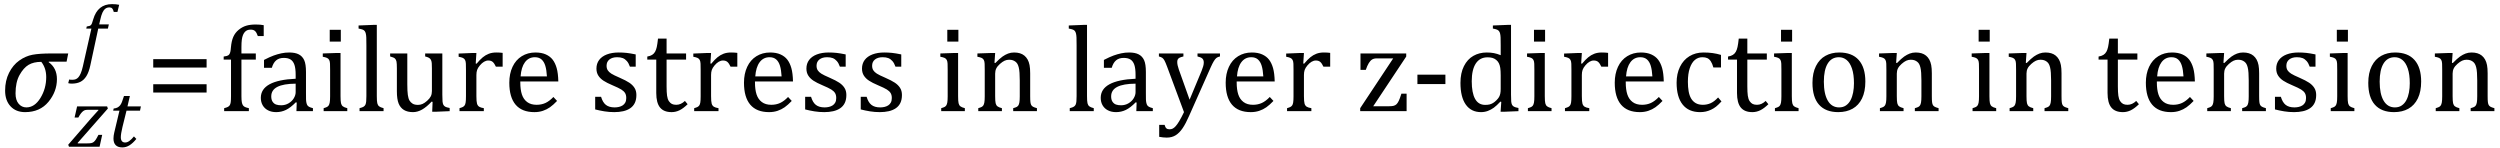 <?xml version="1.0" encoding="UTF-8" standalone="no"?><svg xmlns="http://www.w3.org/2000/svg" xmlns:xlink="http://www.w3.org/1999/xlink" stroke-dasharray="none" shape-rendering="auto" font-family="'Dialog'" width="404.813" text-rendering="auto" fill-opacity="1" contentScriptType="text/ecmascript" color-interpolation="auto" color-rendering="auto" preserveAspectRatio="xMidYMid meet" font-size="12" fill="black" stroke="black" image-rendering="auto" stroke-miterlimit="10" zoomAndPan="magnify" version="1.0" stroke-linecap="square" stroke-linejoin="miter" contentStyleType="text/css" font-style="normal" height="24" stroke-width="1" stroke-dashoffset="0" font-weight="normal" stroke-opacity="1" y="-6"><!--Converted from MathML using JEuclid--><defs id="genericDefs"/><g><g text-rendering="optimizeLegibility" transform="translate(0,18)" color-rendering="optimizeQuality" color-interpolation="linearRGB" image-rendering="optimizeQuality"><path d="M10.781 -8.016 L7.906 -8.016 L7.875 -7.938 Q9.219 -6.984 9.219 -5.188 Q9.219 -3.172 7.844 -1.508 Q6.469 0.156 4.062 0.156 Q2.578 0.156 1.703 -0.789 Q0.828 -1.734 0.828 -3.328 Q0.828 -4.938 1.461 -6.203 Q2.094 -7.469 3.117 -8.195 Q4.141 -8.922 5.258 -9.133 Q6.375 -9.344 8.328 -9.344 L11.047 -9.344 L10.781 -8.016 ZM6.688 -7.984 Q5.438 -7.984 4.625 -7.5 Q3.812 -7.016 3.164 -5.852 Q2.516 -4.688 2.516 -2.875 Q2.516 -1.797 3.016 -1.203 Q3.516 -0.609 4.266 -0.609 Q5.609 -0.609 6.547 -2.133 Q7.484 -3.656 7.484 -5.516 Q7.484 -6.969 6.688 -7.984 Z" stroke="none"/></g><g text-rendering="optimizeLegibility" transform="translate(11.094,23.762)" color-rendering="optimizeQuality" color-interpolation="linearRGB" image-rendering="optimizeQuality"><path d="M5.453 -1.922 L5.031 0 L0.078 0 L-0.047 -0.328 L3.688 -4.641 Q4.484 -5.547 4.859 -5.938 L4.812 -5.984 L3.219 -5.984 Q2.859 -5.984 2.695 -5.938 Q2.531 -5.891 2.367 -5.766 Q2.203 -5.641 2.016 -5.406 Q1.828 -5.172 1.594 -4.734 L0.984 -4.734 L1.391 -6.531 L6.25 -6.531 L6.375 -6.188 L1.469 -0.609 L1.516 -0.547 L3.062 -0.547 Q3.469 -0.547 3.688 -0.594 Q3.906 -0.641 4.07 -0.766 Q4.234 -0.891 4.406 -1.141 Q4.578 -1.391 4.844 -1.922 L5.453 -1.922 Z" stroke="none"/></g><g text-rendering="optimizeLegibility" transform="translate(17.469,23.762)" color-rendering="optimizeQuality" color-interpolation="linearRGB" image-rendering="optimizeQuality"><path d="M4.609 -1.266 Q4.047 -0.578 3.5 -0.234 Q2.953 0.109 2.344 0.109 Q1.625 0.109 1.266 -0.258 Q0.906 -0.625 0.906 -1.328 Q0.906 -1.766 1.031 -2.297 L1.875 -5.844 L0.859 -5.844 L0.938 -6.188 Q1.344 -6.234 1.578 -6.367 Q1.812 -6.5 1.977 -6.703 Q2.141 -6.906 2.273 -7.242 Q2.406 -7.578 2.609 -8.219 L3.562 -8.219 L3.172 -6.531 L5.344 -6.531 L5.203 -5.844 L3.016 -5.844 L2.359 -3.188 Q2.094 -2.078 2.094 -1.531 Q2.094 -1.125 2.273 -0.906 Q2.453 -0.688 2.797 -0.688 Q3.125 -0.688 3.469 -0.93 Q3.812 -1.172 4.219 -1.672 L4.609 -1.266 Z" stroke="none"/></g><g text-rendering="optimizeLegibility" transform="translate(12.891,10.48)" color-rendering="optimizeQuality" color-interpolation="linearRGB" image-rendering="optimizeQuality"><path d="M1.734 0.109 Q1.5 1.203 1.094 1.852 Q0.688 2.5 0.109 2.781 Q-0.469 3.062 -1.297 3.062 Q-1.594 3.062 -1.844 2.984 L-1.688 2.391 Q-1.516 2.438 -1.203 2.438 Q-0.844 2.438 -0.617 2.344 Q-0.391 2.25 -0.195 2.031 Q0 1.812 0.18 1.398 Q0.359 0.984 0.516 0.312 L1.906 -5.844 L1.078 -5.844 L1.156 -6.188 Q1.484 -6.234 1.625 -6.289 Q1.766 -6.344 1.852 -6.445 Q1.938 -6.547 2.008 -6.727 Q2.078 -6.906 2.203 -7.344 Q2.562 -8.578 3.32 -9.195 Q4.078 -9.812 5.25 -9.812 Q5.906 -9.812 6.406 -9.703 L6.125 -8.547 L5.531 -8.547 Q5.438 -8.938 5.281 -9.109 Q5.125 -9.281 4.828 -9.281 Q4.438 -9.281 4.164 -9.07 Q3.891 -8.859 3.695 -8.43 Q3.5 -8 3.344 -7.281 L3.172 -6.531 L4.734 -6.531 L4.578 -5.844 L3.016 -5.844 L1.734 0.109 Z" stroke="none"/></g><g text-rendering="optimizeLegibility" transform="translate(23.594,18)" color-rendering="optimizeQuality" color-interpolation="linearRGB" image-rendering="optimizeQuality"><path d="M1.219 -7.062 L1.219 -8.422 L9.859 -8.422 L9.859 -7.062 L1.219 -7.062 ZM1.219 -3.016 L1.219 -4.359 L9.859 -4.359 L9.859 -3.016 L1.219 -3.016 Z" stroke="none"/></g><g text-rendering="optimizeLegibility" transform="translate(35.453,18)" color-rendering="optimizeQuality" color-interpolation="linearRGB" image-rendering="optimizeQuality"><path d="M5.969 -8.344 L3.641 -8.344 L3.641 -2.438 Q3.641 -1.781 3.703 -1.453 Q3.766 -1.125 3.883 -0.953 Q4 -0.781 4.203 -0.68 Q4.406 -0.578 4.844 -0.484 L4.844 0 L0.844 0 L0.844 -0.484 Q1.281 -0.594 1.469 -0.703 Q1.656 -0.812 1.758 -0.977 Q1.859 -1.141 1.906 -1.453 Q1.953 -1.766 1.953 -2.438 L1.953 -8.344 L0.766 -8.344 L0.766 -8.844 Q1.141 -8.906 1.266 -8.938 Q1.391 -8.969 1.5 -9.039 Q1.609 -9.109 1.695 -9.234 Q1.781 -9.359 1.844 -9.609 Q1.906 -9.859 1.938 -10.312 Q2.031 -11.375 2.328 -12.039 Q2.625 -12.703 3.195 -13.172 Q3.766 -13.641 4.414 -13.836 Q5.062 -14.031 5.953 -14.031 Q6.719 -14.031 7.25 -13.922 L7.25 -12.156 L6.297 -12.156 Q6.109 -12.719 5.859 -12.961 Q5.609 -13.203 5.156 -13.203 Q4.828 -13.203 4.609 -13.117 Q4.391 -13.031 4.211 -12.844 Q4.031 -12.656 3.898 -12.344 Q3.766 -12.031 3.703 -11.57 Q3.641 -11.109 3.641 -10.359 L3.641 -9.344 L5.969 -9.344 L5.969 -8.344 ZM12.594 -1.391 L12.453 -1.438 Q11.594 -0.562 10.852 -0.203 Q10.109 0.156 9.266 0.156 Q8.516 0.156 7.953 -0.133 Q7.391 -0.422 7.086 -0.945 Q6.781 -1.469 6.781 -2.156 Q6.781 -3.578 8.195 -4.352 Q9.609 -5.125 12.422 -5.25 L12.422 -5.891 Q12.422 -6.906 12.227 -7.492 Q12.031 -8.078 11.617 -8.352 Q11.203 -8.625 10.5 -8.625 Q9.734 -8.625 9.266 -8.227 Q8.797 -7.828 8.562 -7.016 L7.297 -7.016 L7.297 -8.297 Q8.234 -8.781 8.859 -9.008 Q9.484 -9.234 10.109 -9.367 Q10.734 -9.5 11.375 -9.5 Q12.344 -9.5 12.93 -9.195 Q13.516 -8.891 13.805 -8.258 Q14.094 -7.625 14.094 -6.344 L14.094 -2.938 Q14.094 -2.219 14.102 -1.922 Q14.109 -1.625 14.164 -1.367 Q14.219 -1.109 14.312 -0.961 Q14.406 -0.812 14.602 -0.703 Q14.797 -0.594 15.219 -0.484 L15.219 0 L12.547 0 L12.594 -1.391 ZM12.422 -4.453 Q10.438 -4.438 9.453 -3.93 Q8.469 -3.422 8.469 -2.391 Q8.469 -1.844 8.695 -1.516 Q8.922 -1.188 9.266 -1.07 Q9.609 -0.953 10.078 -0.953 Q10.734 -0.953 11.281 -1.273 Q11.828 -1.594 12.125 -2.094 Q12.422 -2.594 12.422 -3.078 L12.422 -4.453 ZM19.734 -13.172 L19.734 -11.266 L17.938 -11.266 L17.938 -13.172 L19.734 -13.172 ZM16.953 -0.484 Q17.328 -0.594 17.492 -0.68 Q17.656 -0.766 17.766 -0.922 Q17.875 -1.078 17.938 -1.406 Q18 -1.734 18 -2.406 L18 -6.672 Q18 -7.297 17.984 -7.68 Q17.969 -8.062 17.852 -8.289 Q17.734 -8.516 17.492 -8.625 Q17.25 -8.734 16.812 -8.812 L16.812 -9.344 L19.094 -9.422 L19.688 -9.422 L19.688 -2.438 Q19.688 -1.609 19.766 -1.281 Q19.844 -0.953 20.062 -0.781 Q20.281 -0.609 20.781 -0.484 L20.781 0 L16.953 0 L16.953 -0.484 ZM25.562 -2.438 Q25.562 -1.609 25.641 -1.281 Q25.719 -0.953 25.938 -0.781 Q26.156 -0.609 26.656 -0.484 L26.656 0 L22.766 0 L22.766 -0.484 Q23.266 -0.609 23.453 -0.742 Q23.641 -0.875 23.727 -1.07 Q23.812 -1.266 23.844 -1.594 Q23.875 -1.922 23.875 -2.438 L23.875 -10.609 Q23.875 -11.547 23.859 -11.922 Q23.844 -12.297 23.781 -12.555 Q23.719 -12.812 23.609 -12.961 Q23.5 -13.109 23.305 -13.195 Q23.109 -13.281 22.609 -13.375 L22.609 -13.875 L24.969 -13.969 L25.562 -13.969 L25.562 -2.438 ZM27.719 -9.344 L30.5 -9.344 L30.5 -4.359 Q30.5 -3.219 30.586 -2.625 Q30.672 -2.031 30.852 -1.727 Q31.031 -1.422 31.352 -1.219 Q31.672 -1.016 32.234 -1.016 Q32.609 -1.016 32.953 -1.164 Q33.297 -1.312 33.711 -1.68 Q34.125 -2.047 34.305 -2.406 Q34.484 -2.766 34.484 -3.25 L34.484 -6.906 Q34.484 -7.469 34.461 -7.75 Q34.438 -8.031 34.367 -8.203 Q34.297 -8.375 34.203 -8.477 Q34.109 -8.578 33.938 -8.672 Q33.766 -8.766 33.391 -8.859 L33.391 -9.344 L36.172 -9.344 L36.172 -2.672 Q36.172 -1.922 36.203 -1.586 Q36.234 -1.25 36.328 -1.055 Q36.422 -0.859 36.625 -0.734 Q36.828 -0.609 37.359 -0.516 L37.359 0 L35.125 0.094 L34.531 0.094 L34.594 -1.5 L34.438 -1.547 Q33.625 -0.672 32.891 -0.258 Q32.156 0.156 31.422 0.156 Q30.531 0.156 29.953 -0.195 Q29.375 -0.547 29.094 -1.242 Q28.812 -1.938 28.812 -3.219 L28.812 -6.906 Q28.812 -7.719 28.75 -8.031 Q28.688 -8.344 28.5 -8.523 Q28.312 -8.703 27.719 -8.859 L27.719 -9.344 ZM41.578 -7.719 L41.719 -7.688 Q42.266 -8.344 42.719 -8.719 Q43.172 -9.094 43.703 -9.297 Q44.234 -9.5 44.922 -9.5 Q45.484 -9.5 45.938 -9.438 L45.938 -7.203 L44.844 -7.203 Q44.609 -7.719 44.344 -7.961 Q44.078 -8.203 43.609 -8.203 Q43.266 -8.203 42.922 -8 Q42.578 -7.797 42.25 -7.406 Q41.922 -7.016 41.805 -6.672 Q41.688 -6.328 41.688 -5.859 L41.688 -2.438 Q41.688 -1.547 41.789 -1.211 Q41.891 -0.875 42.141 -0.719 Q42.391 -0.562 42.891 -0.484 L42.891 0 L38.953 0 L38.953 -0.484 Q39.328 -0.594 39.492 -0.68 Q39.656 -0.766 39.773 -0.922 Q39.891 -1.078 39.945 -1.406 Q40 -1.734 40 -2.406 L40 -6.672 Q40 -7.297 39.984 -7.68 Q39.969 -8.062 39.852 -8.289 Q39.734 -8.516 39.492 -8.625 Q39.25 -8.734 38.812 -8.812 L38.812 -9.328 L41.094 -9.422 L41.688 -9.422 L41.578 -7.719 ZM54.75 -1.656 Q54.125 -1 53.602 -0.633 Q53.078 -0.266 52.453 -0.055 Q51.828 0.156 51.078 0.156 Q49.062 0.156 48.039 -1.047 Q47.016 -2.25 47.016 -4.609 Q47.016 -6.062 47.539 -7.18 Q48.062 -8.297 49.031 -8.898 Q50 -9.5 51.25 -9.5 Q52.234 -9.5 52.93 -9.188 Q53.625 -8.875 54.039 -8.336 Q54.453 -7.797 54.688 -6.969 Q54.922 -6.141 54.953 -4.812 L48.797 -4.812 L48.797 -4.641 Q48.797 -3.484 49.055 -2.703 Q49.312 -1.922 49.906 -1.477 Q50.5 -1.031 51.438 -1.031 Q52.234 -1.031 52.875 -1.328 Q53.516 -1.625 54.156 -2.297 L54.75 -1.656 ZM53.109 -5.625 Q53.047 -6.688 52.844 -7.352 Q52.641 -8.016 52.234 -8.375 Q51.828 -8.734 51.156 -8.734 Q50.156 -8.734 49.555 -7.93 Q48.953 -7.125 48.844 -5.625 L53.109 -5.625 ZM67.484 -7.203 L66.547 -7.203 Q66.344 -7.781 66.047 -8.117 Q65.75 -8.453 65.383 -8.594 Q65.016 -8.734 64.469 -8.734 Q63.688 -8.734 63.227 -8.367 Q62.766 -8 62.766 -7.359 Q62.766 -6.922 62.953 -6.625 Q63.141 -6.328 63.531 -6.078 Q63.922 -5.828 64.906 -5.406 Q65.906 -4.969 66.445 -4.609 Q66.984 -4.25 67.289 -3.773 Q67.594 -3.297 67.594 -2.625 Q67.594 -1.859 67.336 -1.328 Q67.078 -0.797 66.594 -0.469 Q66.109 -0.141 65.453 0.008 Q64.797 0.156 64.016 0.156 Q63.188 0.156 62.422 0.031 Q61.656 -0.094 60.922 -0.281 L60.922 -2.328 L61.875 -2.328 Q62.141 -1.422 62.656 -1.016 Q63.172 -0.609 64.078 -0.609 Q64.438 -0.609 64.773 -0.688 Q65.109 -0.766 65.375 -0.938 Q65.641 -1.109 65.797 -1.398 Q65.953 -1.688 65.953 -2.125 Q65.953 -2.625 65.758 -2.938 Q65.562 -3.25 65.148 -3.508 Q64.734 -3.766 63.703 -4.203 Q62.812 -4.578 62.273 -4.93 Q61.734 -5.281 61.43 -5.758 Q61.125 -6.234 61.125 -6.891 Q61.125 -7.703 61.562 -8.289 Q62 -8.875 62.82 -9.188 Q63.641 -9.5 64.734 -9.5 Q65.375 -9.5 65.977 -9.438 Q66.578 -9.375 67.484 -9.188 L67.484 -7.203 ZM69.359 -8.844 Q69.844 -8.922 70.148 -9.117 Q70.453 -9.312 70.625 -9.625 Q70.797 -9.938 70.898 -10.398 Q71 -10.859 71.094 -11.75 L72.484 -11.75 L72.484 -9.344 L75.641 -9.344 L75.641 -8.344 L72.484 -8.344 L72.484 -4 Q72.484 -3.062 72.562 -2.5 Q72.641 -1.938 72.859 -1.617 Q73.078 -1.297 73.352 -1.164 Q73.625 -1.031 74.047 -1.031 Q74.438 -1.031 74.781 -1.188 Q75.125 -1.344 75.453 -1.656 L75.891 -1.125 Q75.203 -0.453 74.586 -0.148 Q73.969 0.156 73.297 0.156 Q72.031 0.156 71.422 -0.594 Q70.812 -1.344 70.812 -2.938 L70.812 -8.344 L69.359 -8.344 L69.359 -8.844 ZM79.578 -7.719 L79.719 -7.688 Q80.266 -8.344 80.719 -8.719 Q81.172 -9.094 81.703 -9.297 Q82.234 -9.5 82.922 -9.5 Q83.484 -9.5 83.938 -9.438 L83.938 -7.203 L82.844 -7.203 Q82.609 -7.719 82.344 -7.961 Q82.078 -8.203 81.609 -8.203 Q81.266 -8.203 80.922 -8 Q80.578 -7.797 80.25 -7.406 Q79.922 -7.016 79.805 -6.672 Q79.688 -6.328 79.688 -5.859 L79.688 -2.438 Q79.688 -1.547 79.789 -1.211 Q79.891 -0.875 80.141 -0.719 Q80.391 -0.562 80.891 -0.484 L80.891 0 L76.953 0 L76.953 -0.484 Q77.328 -0.594 77.492 -0.68 Q77.656 -0.766 77.773 -0.922 Q77.891 -1.078 77.945 -1.406 Q78 -1.734 78 -2.406 L78 -6.672 Q78 -7.297 77.984 -7.68 Q77.969 -8.062 77.852 -8.289 Q77.734 -8.516 77.492 -8.625 Q77.25 -8.734 76.812 -8.812 L76.812 -9.328 L79.094 -9.422 L79.688 -9.422 L79.578 -7.719 ZM92.75 -1.656 Q92.125 -1 91.602 -0.633 Q91.078 -0.266 90.453 -0.055 Q89.828 0.156 89.078 0.156 Q87.062 0.156 86.039 -1.047 Q85.016 -2.25 85.016 -4.609 Q85.016 -6.062 85.539 -7.18 Q86.062 -8.297 87.031 -8.898 Q88 -9.5 89.25 -9.5 Q90.234 -9.5 90.93 -9.188 Q91.625 -8.875 92.039 -8.336 Q92.453 -7.797 92.688 -6.969 Q92.922 -6.141 92.953 -4.812 L86.797 -4.812 L86.797 -4.641 Q86.797 -3.484 87.055 -2.703 Q87.312 -1.922 87.906 -1.477 Q88.5 -1.031 89.438 -1.031 Q90.234 -1.031 90.875 -1.328 Q91.516 -1.625 92.156 -2.297 L92.75 -1.656 ZM91.109 -5.625 Q91.047 -6.688 90.844 -7.352 Q90.641 -8.016 90.234 -8.375 Q89.828 -8.734 89.156 -8.734 Q88.156 -8.734 87.555 -7.93 Q86.953 -7.125 86.844 -5.625 L91.109 -5.625 ZM101.484 -7.203 L100.547 -7.203 Q100.344 -7.781 100.047 -8.117 Q99.75 -8.453 99.383 -8.594 Q99.016 -8.734 98.469 -8.734 Q97.688 -8.734 97.227 -8.367 Q96.766 -8 96.766 -7.359 Q96.766 -6.922 96.953 -6.625 Q97.141 -6.328 97.531 -6.078 Q97.922 -5.828 98.906 -5.406 Q99.906 -4.969 100.445 -4.609 Q100.984 -4.25 101.289 -3.773 Q101.594 -3.297 101.594 -2.625 Q101.594 -1.859 101.336 -1.328 Q101.078 -0.797 100.594 -0.469 Q100.109 -0.141 99.453 0.008 Q98.797 0.156 98.016 0.156 Q97.188 0.156 96.422 0.031 Q95.656 -0.094 94.922 -0.281 L94.922 -2.328 L95.875 -2.328 Q96.141 -1.422 96.656 -1.016 Q97.172 -0.609 98.078 -0.609 Q98.438 -0.609 98.773 -0.688 Q99.109 -0.766 99.375 -0.938 Q99.641 -1.109 99.797 -1.398 Q99.953 -1.688 99.953 -2.125 Q99.953 -2.625 99.758 -2.938 Q99.562 -3.25 99.148 -3.508 Q98.734 -3.766 97.703 -4.203 Q96.812 -4.578 96.273 -4.93 Q95.734 -5.281 95.43 -5.758 Q95.125 -6.234 95.125 -6.891 Q95.125 -7.703 95.562 -8.289 Q96 -8.875 96.82 -9.188 Q97.641 -9.5 98.734 -9.5 Q99.375 -9.5 99.977 -9.438 Q100.578 -9.375 101.484 -9.188 L101.484 -7.203 ZM110.484 -7.203 L109.547 -7.203 Q109.344 -7.781 109.047 -8.117 Q108.75 -8.453 108.383 -8.594 Q108.016 -8.734 107.469 -8.734 Q106.688 -8.734 106.227 -8.367 Q105.766 -8 105.766 -7.359 Q105.766 -6.922 105.953 -6.625 Q106.141 -6.328 106.531 -6.078 Q106.922 -5.828 107.906 -5.406 Q108.906 -4.969 109.445 -4.609 Q109.984 -4.25 110.289 -3.773 Q110.594 -3.297 110.594 -2.625 Q110.594 -1.859 110.336 -1.328 Q110.078 -0.797 109.594 -0.469 Q109.109 -0.141 108.453 0.008 Q107.797 0.156 107.016 0.156 Q106.188 0.156 105.422 0.031 Q104.656 -0.094 103.922 -0.281 L103.922 -2.328 L104.875 -2.328 Q105.141 -1.422 105.656 -1.016 Q106.172 -0.609 107.078 -0.609 Q107.438 -0.609 107.773 -0.688 Q108.109 -0.766 108.375 -0.938 Q108.641 -1.109 108.797 -1.398 Q108.953 -1.688 108.953 -2.125 Q108.953 -2.625 108.758 -2.938 Q108.562 -3.25 108.148 -3.508 Q107.734 -3.766 106.703 -4.203 Q105.812 -4.578 105.273 -4.93 Q104.734 -5.281 104.43 -5.758 Q104.125 -6.234 104.125 -6.891 Q104.125 -7.703 104.562 -8.289 Q105 -8.875 105.82 -9.188 Q106.641 -9.5 107.734 -9.5 Q108.375 -9.5 108.977 -9.438 Q109.578 -9.375 110.484 -9.188 L110.484 -7.203 ZM119.734 -13.172 L119.734 -11.266 L117.938 -11.266 L117.938 -13.172 L119.734 -13.172 ZM116.953 -0.484 Q117.328 -0.594 117.492 -0.68 Q117.656 -0.766 117.766 -0.922 Q117.875 -1.078 117.938 -1.406 Q118 -1.734 118 -2.406 L118 -6.672 Q118 -7.297 117.984 -7.68 Q117.969 -8.062 117.852 -8.289 Q117.734 -8.516 117.492 -8.625 Q117.25 -8.734 116.812 -8.812 L116.812 -9.344 L119.094 -9.422 L119.688 -9.422 L119.688 -2.438 Q119.688 -1.609 119.766 -1.281 Q119.844 -0.953 120.062 -0.781 Q120.281 -0.609 120.781 -0.484 L120.781 0 L116.953 0 L116.953 -0.484 ZM132.453 0 L128.609 0 L128.609 -0.484 Q129 -0.594 129.164 -0.68 Q129.328 -0.766 129.438 -0.922 Q129.547 -1.078 129.609 -1.406 Q129.672 -1.734 129.672 -2.406 L129.672 -4.969 Q129.672 -5.641 129.633 -6.203 Q129.594 -6.766 129.5 -7.117 Q129.406 -7.469 129.281 -7.672 Q129.156 -7.875 128.969 -8.016 Q128.781 -8.156 128.547 -8.242 Q128.312 -8.328 127.938 -8.328 Q127.562 -8.328 127.219 -8.172 Q126.875 -8.016 126.461 -7.648 Q126.047 -7.281 125.867 -6.914 Q125.688 -6.547 125.688 -6.078 L125.688 -2.438 Q125.688 -1.609 125.766 -1.281 Q125.844 -0.953 126.062 -0.781 Q126.281 -0.609 126.781 -0.484 L126.781 0 L122.953 0 L122.953 -0.484 Q123.328 -0.594 123.492 -0.68 Q123.656 -0.766 123.766 -0.922 Q123.875 -1.078 123.938 -1.406 Q124 -1.734 124 -2.406 L124 -6.672 Q124 -7.297 123.984 -7.68 Q123.969 -8.062 123.852 -8.289 Q123.734 -8.516 123.492 -8.625 Q123.25 -8.734 122.812 -8.812 L122.812 -9.344 L125.094 -9.422 L125.688 -9.422 L125.578 -7.828 L125.719 -7.797 Q126.438 -8.531 126.883 -8.844 Q127.328 -9.156 127.781 -9.328 Q128.234 -9.5 128.75 -9.5 Q129.281 -9.5 129.695 -9.375 Q130.109 -9.25 130.422 -8.992 Q130.734 -8.734 130.945 -8.359 Q131.156 -7.984 131.258 -7.461 Q131.359 -6.938 131.359 -6.125 L131.359 -2.438 Q131.359 -1.766 131.398 -1.461 Q131.438 -1.156 131.531 -0.992 Q131.625 -0.828 131.812 -0.719 Q132 -0.609 132.453 -0.484 L132.453 0 ZM140.562 -2.438 Q140.562 -1.609 140.641 -1.281 Q140.719 -0.953 140.938 -0.781 Q141.156 -0.609 141.656 -0.484 L141.656 0 L137.766 0 L137.766 -0.484 Q138.266 -0.609 138.453 -0.742 Q138.641 -0.875 138.727 -1.07 Q138.812 -1.266 138.844 -1.594 Q138.875 -1.922 138.875 -2.438 L138.875 -10.609 Q138.875 -11.547 138.859 -11.922 Q138.844 -12.297 138.781 -12.555 Q138.719 -12.812 138.609 -12.961 Q138.5 -13.109 138.305 -13.195 Q138.109 -13.281 137.609 -13.375 L137.609 -13.875 L139.969 -13.969 L140.562 -13.969 L140.562 -2.438 ZM148.594 -1.391 L148.453 -1.438 Q147.594 -0.562 146.852 -0.203 Q146.109 0.156 145.266 0.156 Q144.516 0.156 143.953 -0.133 Q143.391 -0.422 143.086 -0.945 Q142.781 -1.469 142.781 -2.156 Q142.781 -3.578 144.195 -4.352 Q145.609 -5.125 148.422 -5.25 L148.422 -5.891 Q148.422 -6.906 148.227 -7.492 Q148.031 -8.078 147.617 -8.352 Q147.203 -8.625 146.5 -8.625 Q145.734 -8.625 145.266 -8.227 Q144.797 -7.828 144.562 -7.016 L143.297 -7.016 L143.297 -8.297 Q144.234 -8.781 144.859 -9.008 Q145.484 -9.234 146.109 -9.367 Q146.734 -9.5 147.375 -9.5 Q148.344 -9.5 148.93 -9.195 Q149.516 -8.891 149.805 -8.258 Q150.094 -7.625 150.094 -6.344 L150.094 -2.938 Q150.094 -2.219 150.102 -1.922 Q150.109 -1.625 150.164 -1.367 Q150.219 -1.109 150.312 -0.961 Q150.406 -0.812 150.602 -0.703 Q150.797 -0.594 151.219 -0.484 L151.219 0 L148.547 0 L148.594 -1.391 ZM148.422 -4.453 Q146.438 -4.438 145.453 -3.93 Q144.469 -3.422 144.469 -2.391 Q144.469 -1.844 144.695 -1.516 Q144.922 -1.188 145.266 -1.07 Q145.609 -0.953 146.078 -0.953 Q146.734 -0.953 147.281 -1.273 Q147.828 -1.594 148.125 -2.094 Q148.422 -2.594 148.422 -3.078 L148.422 -4.453 ZM157.078 0.797 Q156.547 2.016 156.039 2.766 Q155.531 3.516 154.922 3.898 Q154.312 4.281 153.469 4.281 Q152.922 4.281 152.25 4.156 L152.25 2.219 L153.125 2.219 Q153.234 2.625 153.414 2.781 Q153.594 2.938 153.922 2.938 Q154.219 2.938 154.445 2.82 Q154.672 2.703 154.922 2.43 Q155.172 2.156 155.508 1.594 Q155.844 1.031 156.266 0.156 L153.531 -7.203 Q153.266 -7.906 153.109 -8.195 Q152.953 -8.484 152.766 -8.625 Q152.578 -8.766 152.203 -8.859 L152.203 -9.344 L156.172 -9.344 L156.172 -8.859 Q155.719 -8.75 155.531 -8.648 Q155.344 -8.547 155.258 -8.383 Q155.172 -8.219 155.172 -7.969 Q155.172 -7.703 155.234 -7.422 Q155.297 -7.141 155.422 -6.766 L157.172 -1.859 L159.125 -6.547 Q159.281 -6.938 159.375 -7.266 Q159.469 -7.594 159.469 -7.875 Q159.469 -8.297 159.242 -8.516 Q159.016 -8.734 158.453 -8.859 L158.453 -9.344 L162.094 -9.344 L162.094 -8.859 Q161.719 -8.781 161.516 -8.617 Q161.312 -8.453 161.102 -8.109 Q160.891 -7.766 160.609 -7.141 L157.078 0.797 ZM170.75 -1.656 Q170.125 -1 169.602 -0.633 Q169.078 -0.266 168.453 -0.055 Q167.828 0.156 167.078 0.156 Q165.062 0.156 164.039 -1.047 Q163.016 -2.25 163.016 -4.609 Q163.016 -6.062 163.539 -7.18 Q164.062 -8.297 165.031 -8.898 Q166 -9.5 167.25 -9.5 Q168.234 -9.5 168.93 -9.188 Q169.625 -8.875 170.039 -8.336 Q170.453 -7.797 170.688 -6.969 Q170.922 -6.141 170.953 -4.812 L164.797 -4.812 L164.797 -4.641 Q164.797 -3.484 165.055 -2.703 Q165.312 -1.922 165.906 -1.477 Q166.5 -1.031 167.438 -1.031 Q168.234 -1.031 168.875 -1.328 Q169.516 -1.625 170.156 -2.297 L170.75 -1.656 ZM169.109 -5.625 Q169.047 -6.688 168.844 -7.352 Q168.641 -8.016 168.234 -8.375 Q167.828 -8.734 167.156 -8.734 Q166.156 -8.734 165.555 -7.93 Q164.953 -7.125 164.844 -5.625 L169.109 -5.625 ZM175.578 -7.719 L175.719 -7.688 Q176.266 -8.344 176.719 -8.719 Q177.172 -9.094 177.703 -9.297 Q178.234 -9.5 178.922 -9.5 Q179.484 -9.5 179.938 -9.438 L179.938 -7.203 L178.844 -7.203 Q178.609 -7.719 178.344 -7.961 Q178.078 -8.203 177.609 -8.203 Q177.266 -8.203 176.922 -8 Q176.578 -7.797 176.25 -7.406 Q175.922 -7.016 175.805 -6.672 Q175.688 -6.328 175.688 -5.859 L175.688 -2.438 Q175.688 -1.547 175.789 -1.211 Q175.891 -0.875 176.141 -0.719 Q176.391 -0.562 176.891 -0.484 L176.891 0 L172.953 0 L172.953 -0.484 Q173.328 -0.594 173.492 -0.68 Q173.656 -0.766 173.773 -0.922 Q173.891 -1.078 173.945 -1.406 Q174 -1.734 174 -2.406 L174 -6.672 Q174 -7.297 173.984 -7.68 Q173.969 -8.062 173.852 -8.289 Q173.734 -8.516 173.492 -8.625 Q173.25 -8.734 172.812 -8.812 L172.812 -9.328 L175.094 -9.422 L175.688 -9.422 L175.578 -7.719 ZM192.312 -2.828 L192.312 0 L184.797 0 L184.797 -0.484 L190.141 -8.547 L187.5 -8.547 Q187.016 -8.547 186.727 -8.367 Q186.438 -8.188 186.188 -7.781 Q185.938 -7.375 185.703 -6.688 L184.844 -6.688 L184.844 -9.344 L192.25 -9.344 L192.25 -8.844 L186.906 -0.797 L189.484 -0.797 Q189.984 -0.797 190.242 -0.875 Q190.5 -0.953 190.68 -1.125 Q190.859 -1.297 191.039 -1.664 Q191.219 -2.031 191.469 -2.828 L192.312 -2.828 ZM198.594 -4.391 L194.062 -4.391 L194.062 -5.906 L198.594 -5.906 L198.594 -4.391 ZM207.547 -10.609 Q207.547 -11.547 207.531 -11.922 Q207.516 -12.297 207.453 -12.555 Q207.391 -12.812 207.273 -12.961 Q207.156 -13.109 206.969 -13.195 Q206.781 -13.281 206.281 -13.375 L206.281 -13.875 L208.641 -13.969 L209.219 -13.969 L209.219 -2.672 Q209.219 -1.906 209.25 -1.578 Q209.281 -1.25 209.375 -1.055 Q209.469 -0.859 209.68 -0.734 Q209.891 -0.609 210.422 -0.516 L210.422 0 L208.109 0.094 L207.531 0.094 L207.641 -1.5 L207.5 -1.547 Q206.891 -0.891 206.438 -0.562 Q205.984 -0.234 205.469 -0.039 Q204.953 0.156 204.359 0.156 Q202.766 0.156 201.898 -1.062 Q201.031 -2.281 201.031 -4.578 Q201.031 -6.172 201.594 -7.289 Q202.156 -8.406 203.117 -8.953 Q204.078 -9.5 205.281 -9.5 Q205.922 -9.5 206.453 -9.398 Q206.984 -9.297 207.547 -9.062 L207.547 -10.609 ZM207.547 -5.797 Q207.547 -6.547 207.477 -7.008 Q207.406 -7.469 207.242 -7.781 Q207.078 -8.094 206.805 -8.312 Q206.531 -8.531 206.203 -8.625 Q205.875 -8.719 205.422 -8.719 Q204.172 -8.719 203.516 -7.719 Q202.859 -6.719 202.859 -4.844 Q202.859 -2.969 203.398 -1.992 Q203.938 -1.016 205.031 -1.016 Q205.453 -1.016 205.742 -1.086 Q206.031 -1.156 206.305 -1.32 Q206.578 -1.484 206.859 -1.766 Q207.141 -2.047 207.273 -2.281 Q207.406 -2.516 207.477 -2.82 Q207.547 -3.125 207.547 -3.609 L207.547 -5.797 ZM214.734 -13.172 L214.734 -11.266 L212.938 -11.266 L212.938 -13.172 L214.734 -13.172 ZM211.953 -0.484 Q212.328 -0.594 212.492 -0.68 Q212.656 -0.766 212.766 -0.922 Q212.875 -1.078 212.938 -1.406 Q213 -1.734 213 -2.406 L213 -6.672 Q213 -7.297 212.984 -7.68 Q212.969 -8.062 212.852 -8.289 Q212.734 -8.516 212.492 -8.625 Q212.25 -8.734 211.812 -8.812 L211.812 -9.344 L214.094 -9.422 L214.688 -9.422 L214.688 -2.438 Q214.688 -1.609 214.766 -1.281 Q214.844 -0.953 215.062 -0.781 Q215.281 -0.609 215.781 -0.484 L215.781 0 L211.953 0 L211.953 -0.484 ZM220.578 -7.719 L220.719 -7.688 Q221.266 -8.344 221.719 -8.719 Q222.172 -9.094 222.703 -9.297 Q223.234 -9.5 223.922 -9.5 Q224.484 -9.5 224.938 -9.438 L224.938 -7.203 L223.844 -7.203 Q223.609 -7.719 223.344 -7.961 Q223.078 -8.203 222.609 -8.203 Q222.266 -8.203 221.922 -8 Q221.578 -7.797 221.25 -7.406 Q220.922 -7.016 220.805 -6.672 Q220.688 -6.328 220.688 -5.859 L220.688 -2.438 Q220.688 -1.547 220.789 -1.211 Q220.891 -0.875 221.141 -0.719 Q221.391 -0.562 221.891 -0.484 L221.891 0 L217.953 0 L217.953 -0.484 Q218.328 -0.594 218.492 -0.68 Q218.656 -0.766 218.773 -0.922 Q218.891 -1.078 218.945 -1.406 Q219 -1.734 219 -2.406 L219 -6.672 Q219 -7.297 218.984 -7.68 Q218.969 -8.062 218.852 -8.289 Q218.734 -8.516 218.492 -8.625 Q218.25 -8.734 217.812 -8.812 L217.812 -9.328 L220.094 -9.422 L220.688 -9.422 L220.578 -7.719 ZM233.75 -1.656 Q233.125 -1 232.602 -0.633 Q232.078 -0.266 231.453 -0.055 Q230.828 0.156 230.078 0.156 Q228.062 0.156 227.039 -1.047 Q226.016 -2.25 226.016 -4.609 Q226.016 -6.062 226.539 -7.18 Q227.062 -8.297 228.031 -8.898 Q229 -9.5 230.25 -9.5 Q231.234 -9.5 231.93 -9.188 Q232.625 -8.875 233.039 -8.336 Q233.453 -7.797 233.688 -6.969 Q233.922 -6.141 233.953 -4.812 L227.797 -4.812 L227.797 -4.641 Q227.797 -3.484 228.055 -2.703 Q228.312 -1.922 228.906 -1.477 Q229.5 -1.031 230.438 -1.031 Q231.234 -1.031 231.875 -1.328 Q232.516 -1.625 233.156 -2.297 L233.75 -1.656 ZM232.109 -5.625 Q232.047 -6.688 231.844 -7.352 Q231.641 -8.016 231.234 -8.375 Q230.828 -8.734 230.156 -8.734 Q229.156 -8.734 228.555 -7.93 Q227.953 -7.125 227.844 -5.625 L232.109 -5.625 ZM243.219 -9.109 L243.219 -7.078 L241.984 -7.078 Q241.812 -7.703 241.57 -8.07 Q241.328 -8.438 241.008 -8.586 Q240.688 -8.734 240.203 -8.734 Q239.516 -8.734 238.992 -8.297 Q238.469 -7.859 238.164 -6.961 Q237.859 -6.062 237.859 -4.75 Q237.859 -3.922 237.977 -3.234 Q238.094 -2.547 238.375 -2.062 Q238.656 -1.578 239.125 -1.305 Q239.594 -1.031 240.281 -1.031 Q240.953 -1.031 241.539 -1.289 Q242.125 -1.547 242.75 -2.219 L243.297 -1.578 Q242.797 -1.031 242.422 -0.734 Q242.047 -0.438 241.609 -0.234 Q241.172 -0.031 240.75 0.062 Q240.328 0.156 239.828 0.156 Q237.984 0.156 237.008 -1.07 Q236.031 -2.297 236.031 -4.609 Q236.031 -6.062 236.578 -7.18 Q237.125 -8.297 238.109 -8.898 Q239.094 -9.5 240.375 -9.5 Q241.188 -9.5 241.867 -9.406 Q242.547 -9.312 243.219 -9.109 ZM244.359 -8.844 Q244.844 -8.922 245.148 -9.117 Q245.453 -9.312 245.625 -9.625 Q245.797 -9.938 245.898 -10.398 Q246 -10.859 246.094 -11.75 L247.484 -11.75 L247.484 -9.344 L250.641 -9.344 L250.641 -8.344 L247.484 -8.344 L247.484 -4 Q247.484 -3.062 247.562 -2.5 Q247.641 -1.938 247.859 -1.617 Q248.078 -1.297 248.352 -1.164 Q248.625 -1.031 249.047 -1.031 Q249.438 -1.031 249.781 -1.188 Q250.125 -1.344 250.453 -1.656 L250.891 -1.125 Q250.203 -0.453 249.586 -0.148 Q248.969 0.156 248.297 0.156 Q247.031 0.156 246.422 -0.594 Q245.812 -1.344 245.812 -2.938 L245.812 -8.344 L244.359 -8.344 L244.359 -8.844 ZM254.734 -13.172 L254.734 -11.266 L252.938 -11.266 L252.938 -13.172 L254.734 -13.172 ZM251.953 -0.484 Q252.328 -0.594 252.492 -0.68 Q252.656 -0.766 252.766 -0.922 Q252.875 -1.078 252.938 -1.406 Q253 -1.734 253 -2.406 L253 -6.672 Q253 -7.297 252.984 -7.68 Q252.969 -8.062 252.852 -8.289 Q252.734 -8.516 252.492 -8.625 Q252.25 -8.734 251.812 -8.812 L251.812 -9.344 L254.094 -9.422 L254.688 -9.422 L254.688 -2.438 Q254.688 -1.609 254.766 -1.281 Q254.844 -0.953 255.062 -0.781 Q255.281 -0.609 255.781 -0.484 L255.781 0 L251.953 0 L251.953 -0.484 ZM262.203 0.156 Q260.172 0.156 259.102 -1.039 Q258.031 -2.234 258.031 -4.578 Q258.031 -6.188 258.594 -7.305 Q259.156 -8.422 260.133 -8.961 Q261.109 -9.5 262.359 -9.5 Q264.438 -9.5 265.516 -8.289 Q266.594 -7.078 266.594 -4.797 Q266.594 -3.172 266.055 -2.062 Q265.516 -0.953 264.531 -0.398 Q263.547 0.156 262.203 0.156 ZM259.875 -4.781 Q259.875 -2.781 260.516 -1.695 Q261.156 -0.609 262.344 -0.609 Q263 -0.609 263.461 -0.93 Q263.922 -1.25 264.203 -1.789 Q264.484 -2.328 264.617 -3.031 Q264.75 -3.734 264.75 -4.516 Q264.75 -5.953 264.43 -6.898 Q264.109 -7.844 263.562 -8.289 Q263.016 -8.734 262.312 -8.734 Q261.125 -8.734 260.5 -7.711 Q259.875 -6.688 259.875 -4.781 ZM278.453 0 L274.609 0 L274.609 -0.484 Q275 -0.594 275.164 -0.68 Q275.328 -0.766 275.438 -0.922 Q275.547 -1.078 275.609 -1.406 Q275.672 -1.734 275.672 -2.406 L275.672 -4.969 Q275.672 -5.641 275.633 -6.203 Q275.594 -6.766 275.5 -7.117 Q275.406 -7.469 275.281 -7.672 Q275.156 -7.875 274.969 -8.016 Q274.781 -8.156 274.547 -8.242 Q274.312 -8.328 273.938 -8.328 Q273.562 -8.328 273.219 -8.172 Q272.875 -8.016 272.461 -7.648 Q272.047 -7.281 271.867 -6.914 Q271.688 -6.547 271.688 -6.078 L271.688 -2.438 Q271.688 -1.609 271.766 -1.281 Q271.844 -0.953 272.062 -0.781 Q272.281 -0.609 272.781 -0.484 L272.781 0 L268.953 0 L268.953 -0.484 Q269.328 -0.594 269.492 -0.68 Q269.656 -0.766 269.766 -0.922 Q269.875 -1.078 269.938 -1.406 Q270 -1.734 270 -2.406 L270 -6.672 Q270 -7.297 269.984 -7.68 Q269.969 -8.062 269.852 -8.289 Q269.734 -8.516 269.492 -8.625 Q269.25 -8.734 268.812 -8.812 L268.812 -9.344 L271.094 -9.422 L271.688 -9.422 L271.578 -7.828 L271.719 -7.797 Q272.438 -8.531 272.883 -8.844 Q273.328 -9.156 273.781 -9.328 Q274.234 -9.5 274.75 -9.5 Q275.281 -9.5 275.695 -9.375 Q276.109 -9.25 276.422 -8.992 Q276.734 -8.734 276.945 -8.359 Q277.156 -7.984 277.258 -7.461 Q277.359 -6.938 277.359 -6.125 L277.359 -2.438 Q277.359 -1.766 277.398 -1.461 Q277.438 -1.156 277.531 -0.992 Q277.625 -0.828 277.812 -0.719 Q278 -0.609 278.453 -0.484 L278.453 0 ZM286.734 -13.172 L286.734 -11.266 L284.938 -11.266 L284.938 -13.172 L286.734 -13.172 ZM283.953 -0.484 Q284.328 -0.594 284.492 -0.68 Q284.656 -0.766 284.766 -0.922 Q284.875 -1.078 284.938 -1.406 Q285 -1.734 285 -2.406 L285 -6.672 Q285 -7.297 284.984 -7.68 Q284.969 -8.062 284.852 -8.289 Q284.734 -8.516 284.492 -8.625 Q284.25 -8.734 283.812 -8.812 L283.812 -9.344 L286.094 -9.422 L286.688 -9.422 L286.688 -2.438 Q286.688 -1.609 286.766 -1.281 Q286.844 -0.953 287.062 -0.781 Q287.281 -0.609 287.781 -0.484 L287.781 0 L283.953 0 L283.953 -0.484 ZM299.453 0 L295.609 0 L295.609 -0.484 Q296 -0.594 296.164 -0.68 Q296.328 -0.766 296.438 -0.922 Q296.547 -1.078 296.609 -1.406 Q296.672 -1.734 296.672 -2.406 L296.672 -4.969 Q296.672 -5.641 296.633 -6.203 Q296.594 -6.766 296.5 -7.117 Q296.406 -7.469 296.281 -7.672 Q296.156 -7.875 295.969 -8.016 Q295.781 -8.156 295.547 -8.242 Q295.312 -8.328 294.938 -8.328 Q294.562 -8.328 294.219 -8.172 Q293.875 -8.016 293.461 -7.648 Q293.047 -7.281 292.867 -6.914 Q292.688 -6.547 292.688 -6.078 L292.688 -2.438 Q292.688 -1.609 292.766 -1.281 Q292.844 -0.953 293.062 -0.781 Q293.281 -0.609 293.781 -0.484 L293.781 0 L289.953 0 L289.953 -0.484 Q290.328 -0.594 290.492 -0.68 Q290.656 -0.766 290.766 -0.922 Q290.875 -1.078 290.938 -1.406 Q291 -1.734 291 -2.406 L291 -6.672 Q291 -7.297 290.984 -7.68 Q290.969 -8.062 290.852 -8.289 Q290.734 -8.516 290.492 -8.625 Q290.25 -8.734 289.812 -8.812 L289.812 -9.344 L292.094 -9.422 L292.688 -9.422 L292.578 -7.828 L292.719 -7.797 Q293.438 -8.531 293.883 -8.844 Q294.328 -9.156 294.781 -9.328 Q295.234 -9.5 295.75 -9.5 Q296.281 -9.5 296.695 -9.375 Q297.109 -9.25 297.422 -8.992 Q297.734 -8.734 297.945 -8.359 Q298.156 -7.984 298.258 -7.461 Q298.359 -6.938 298.359 -6.125 L298.359 -2.438 Q298.359 -1.766 298.398 -1.461 Q298.438 -1.156 298.531 -0.992 Q298.625 -0.828 298.812 -0.719 Q299 -0.609 299.453 -0.484 L299.453 0 ZM304.359 -8.844 Q304.844 -8.922 305.148 -9.117 Q305.453 -9.312 305.625 -9.625 Q305.797 -9.938 305.898 -10.398 Q306 -10.859 306.094 -11.75 L307.484 -11.75 L307.484 -9.344 L310.641 -9.344 L310.641 -8.344 L307.484 -8.344 L307.484 -4 Q307.484 -3.062 307.562 -2.5 Q307.641 -1.938 307.859 -1.617 Q308.078 -1.297 308.352 -1.164 Q308.625 -1.031 309.047 -1.031 Q309.438 -1.031 309.781 -1.188 Q310.125 -1.344 310.453 -1.656 L310.891 -1.125 Q310.203 -0.453 309.586 -0.148 Q308.969 0.156 308.297 0.156 Q307.031 0.156 306.422 -0.594 Q305.812 -1.344 305.812 -2.938 L305.812 -8.344 L304.359 -8.344 L304.359 -8.844 ZM319.75 -1.656 Q319.125 -1 318.602 -0.633 Q318.078 -0.266 317.453 -0.055 Q316.828 0.156 316.078 0.156 Q314.062 0.156 313.039 -1.047 Q312.016 -2.25 312.016 -4.609 Q312.016 -6.062 312.539 -7.18 Q313.062 -8.297 314.031 -8.898 Q315 -9.5 316.25 -9.5 Q317.234 -9.5 317.93 -9.188 Q318.625 -8.875 319.039 -8.336 Q319.453 -7.797 319.688 -6.969 Q319.922 -6.141 319.953 -4.812 L313.797 -4.812 L313.797 -4.641 Q313.797 -3.484 314.055 -2.703 Q314.312 -1.922 314.906 -1.477 Q315.5 -1.031 316.438 -1.031 Q317.234 -1.031 317.875 -1.328 Q318.516 -1.625 319.156 -2.297 L319.75 -1.656 ZM318.109 -5.625 Q318.047 -6.688 317.844 -7.352 Q317.641 -8.016 317.234 -8.375 Q316.828 -8.734 316.156 -8.734 Q315.156 -8.734 314.555 -7.93 Q313.953 -7.125 313.844 -5.625 L318.109 -5.625 ZM331.453 0 L327.609 0 L327.609 -0.484 Q328 -0.594 328.164 -0.68 Q328.328 -0.766 328.438 -0.922 Q328.547 -1.078 328.609 -1.406 Q328.672 -1.734 328.672 -2.406 L328.672 -4.969 Q328.672 -5.641 328.633 -6.203 Q328.594 -6.766 328.5 -7.117 Q328.406 -7.469 328.281 -7.672 Q328.156 -7.875 327.969 -8.016 Q327.781 -8.156 327.547 -8.242 Q327.312 -8.328 326.938 -8.328 Q326.562 -8.328 326.219 -8.172 Q325.875 -8.016 325.461 -7.648 Q325.047 -7.281 324.867 -6.914 Q324.688 -6.547 324.688 -6.078 L324.688 -2.438 Q324.688 -1.609 324.766 -1.281 Q324.844 -0.953 325.062 -0.781 Q325.281 -0.609 325.781 -0.484 L325.781 0 L321.953 0 L321.953 -0.484 Q322.328 -0.594 322.492 -0.68 Q322.656 -0.766 322.766 -0.922 Q322.875 -1.078 322.938 -1.406 Q323 -1.734 323 -2.406 L323 -6.672 Q323 -7.297 322.984 -7.68 Q322.969 -8.062 322.852 -8.289 Q322.734 -8.516 322.492 -8.625 Q322.25 -8.734 321.812 -8.812 L321.812 -9.344 L324.094 -9.422 L324.688 -9.422 L324.578 -7.828 L324.719 -7.797 Q325.438 -8.531 325.883 -8.844 Q326.328 -9.156 326.781 -9.328 Q327.234 -9.5 327.75 -9.5 Q328.281 -9.5 328.695 -9.375 Q329.109 -9.25 329.422 -8.992 Q329.734 -8.734 329.945 -8.359 Q330.156 -7.984 330.258 -7.461 Q330.359 -6.938 330.359 -6.125 L330.359 -2.438 Q330.359 -1.766 330.398 -1.461 Q330.438 -1.156 330.531 -0.992 Q330.625 -0.828 330.812 -0.719 Q331 -0.609 331.453 -0.484 L331.453 0 ZM339.484 -7.203 L338.547 -7.203 Q338.344 -7.781 338.047 -8.117 Q337.75 -8.453 337.383 -8.594 Q337.016 -8.734 336.469 -8.734 Q335.688 -8.734 335.227 -8.367 Q334.766 -8 334.766 -7.359 Q334.766 -6.922 334.953 -6.625 Q335.141 -6.328 335.531 -6.078 Q335.922 -5.828 336.906 -5.406 Q337.906 -4.969 338.445 -4.609 Q338.984 -4.25 339.289 -3.773 Q339.594 -3.297 339.594 -2.625 Q339.594 -1.859 339.336 -1.328 Q339.078 -0.797 338.594 -0.469 Q338.109 -0.141 337.453 0.008 Q336.797 0.156 336.016 0.156 Q335.188 0.156 334.422 0.031 Q333.656 -0.094 332.922 -0.281 L332.922 -2.328 L333.875 -2.328 Q334.141 -1.422 334.656 -1.016 Q335.172 -0.609 336.078 -0.609 Q336.438 -0.609 336.773 -0.688 Q337.109 -0.766 337.375 -0.938 Q337.641 -1.109 337.797 -1.398 Q337.953 -1.688 337.953 -2.125 Q337.953 -2.625 337.758 -2.938 Q337.562 -3.25 337.148 -3.508 Q336.734 -3.766 335.703 -4.203 Q334.812 -4.578 334.273 -4.93 Q333.734 -5.281 333.43 -5.758 Q333.125 -6.234 333.125 -6.891 Q333.125 -7.703 333.562 -8.289 Q334 -8.875 334.82 -9.188 Q335.641 -9.5 336.734 -9.5 Q337.375 -9.5 337.977 -9.438 Q338.578 -9.375 339.484 -9.188 L339.484 -7.203 ZM344.734 -13.172 L344.734 -11.266 L342.938 -11.266 L342.938 -13.172 L344.734 -13.172 ZM341.953 -0.484 Q342.328 -0.594 342.492 -0.68 Q342.656 -0.766 342.766 -0.922 Q342.875 -1.078 342.938 -1.406 Q343 -1.734 343 -2.406 L343 -6.672 Q343 -7.297 342.984 -7.68 Q342.969 -8.062 342.852 -8.289 Q342.734 -8.516 342.492 -8.625 Q342.25 -8.734 341.812 -8.812 L341.812 -9.344 L344.094 -9.422 L344.688 -9.422 L344.688 -2.438 Q344.688 -1.609 344.766 -1.281 Q344.844 -0.953 345.062 -0.781 Q345.281 -0.609 345.781 -0.484 L345.781 0 L341.953 0 L341.953 -0.484 ZM352.203 0.156 Q350.172 0.156 349.102 -1.039 Q348.031 -2.234 348.031 -4.578 Q348.031 -6.188 348.594 -7.305 Q349.156 -8.422 350.133 -8.961 Q351.109 -9.5 352.359 -9.5 Q354.438 -9.5 355.516 -8.289 Q356.594 -7.078 356.594 -4.797 Q356.594 -3.172 356.055 -2.062 Q355.516 -0.953 354.531 -0.398 Q353.547 0.156 352.203 0.156 ZM349.875 -4.781 Q349.875 -2.781 350.516 -1.695 Q351.156 -0.609 352.344 -0.609 Q353 -0.609 353.461 -0.93 Q353.922 -1.25 354.203 -1.789 Q354.484 -2.328 354.617 -3.031 Q354.75 -3.734 354.75 -4.516 Q354.75 -5.953 354.43 -6.898 Q354.109 -7.844 353.562 -8.289 Q353.016 -8.734 352.312 -8.734 Q351.125 -8.734 350.5 -7.711 Q349.875 -6.688 349.875 -4.781 ZM368.453 0 L364.609 0 L364.609 -0.484 Q365 -0.594 365.164 -0.68 Q365.328 -0.766 365.438 -0.922 Q365.547 -1.078 365.609 -1.406 Q365.672 -1.734 365.672 -2.406 L365.672 -4.969 Q365.672 -5.641 365.633 -6.203 Q365.594 -6.766 365.5 -7.117 Q365.406 -7.469 365.281 -7.672 Q365.156 -7.875 364.969 -8.016 Q364.781 -8.156 364.547 -8.242 Q364.312 -8.328 363.938 -8.328 Q363.562 -8.328 363.219 -8.172 Q362.875 -8.016 362.461 -7.648 Q362.047 -7.281 361.867 -6.914 Q361.688 -6.547 361.688 -6.078 L361.688 -2.438 Q361.688 -1.609 361.766 -1.281 Q361.844 -0.953 362.062 -0.781 Q362.281 -0.609 362.781 -0.484 L362.781 0 L358.953 0 L358.953 -0.484 Q359.328 -0.594 359.492 -0.68 Q359.656 -0.766 359.766 -0.922 Q359.875 -1.078 359.938 -1.406 Q360 -1.734 360 -2.406 L360 -6.672 Q360 -7.297 359.984 -7.68 Q359.969 -8.062 359.852 -8.289 Q359.734 -8.516 359.492 -8.625 Q359.25 -8.734 358.812 -8.812 L358.812 -9.344 L361.094 -9.422 L361.688 -9.422 L361.578 -7.828 L361.719 -7.797 Q362.438 -8.531 362.883 -8.844 Q363.328 -9.156 363.781 -9.328 Q364.234 -9.5 364.75 -9.5 Q365.281 -9.5 365.695 -9.375 Q366.109 -9.25 366.422 -8.992 Q366.734 -8.734 366.945 -8.359 Q367.156 -7.984 367.258 -7.461 Q367.359 -6.938 367.359 -6.125 L367.359 -2.438 Q367.359 -1.766 367.398 -1.461 Q367.438 -1.156 367.531 -0.992 Q367.625 -0.828 367.812 -0.719 Q368 -0.609 368.453 -0.484 L368.453 0 Z" stroke="none"/></g></g></svg>